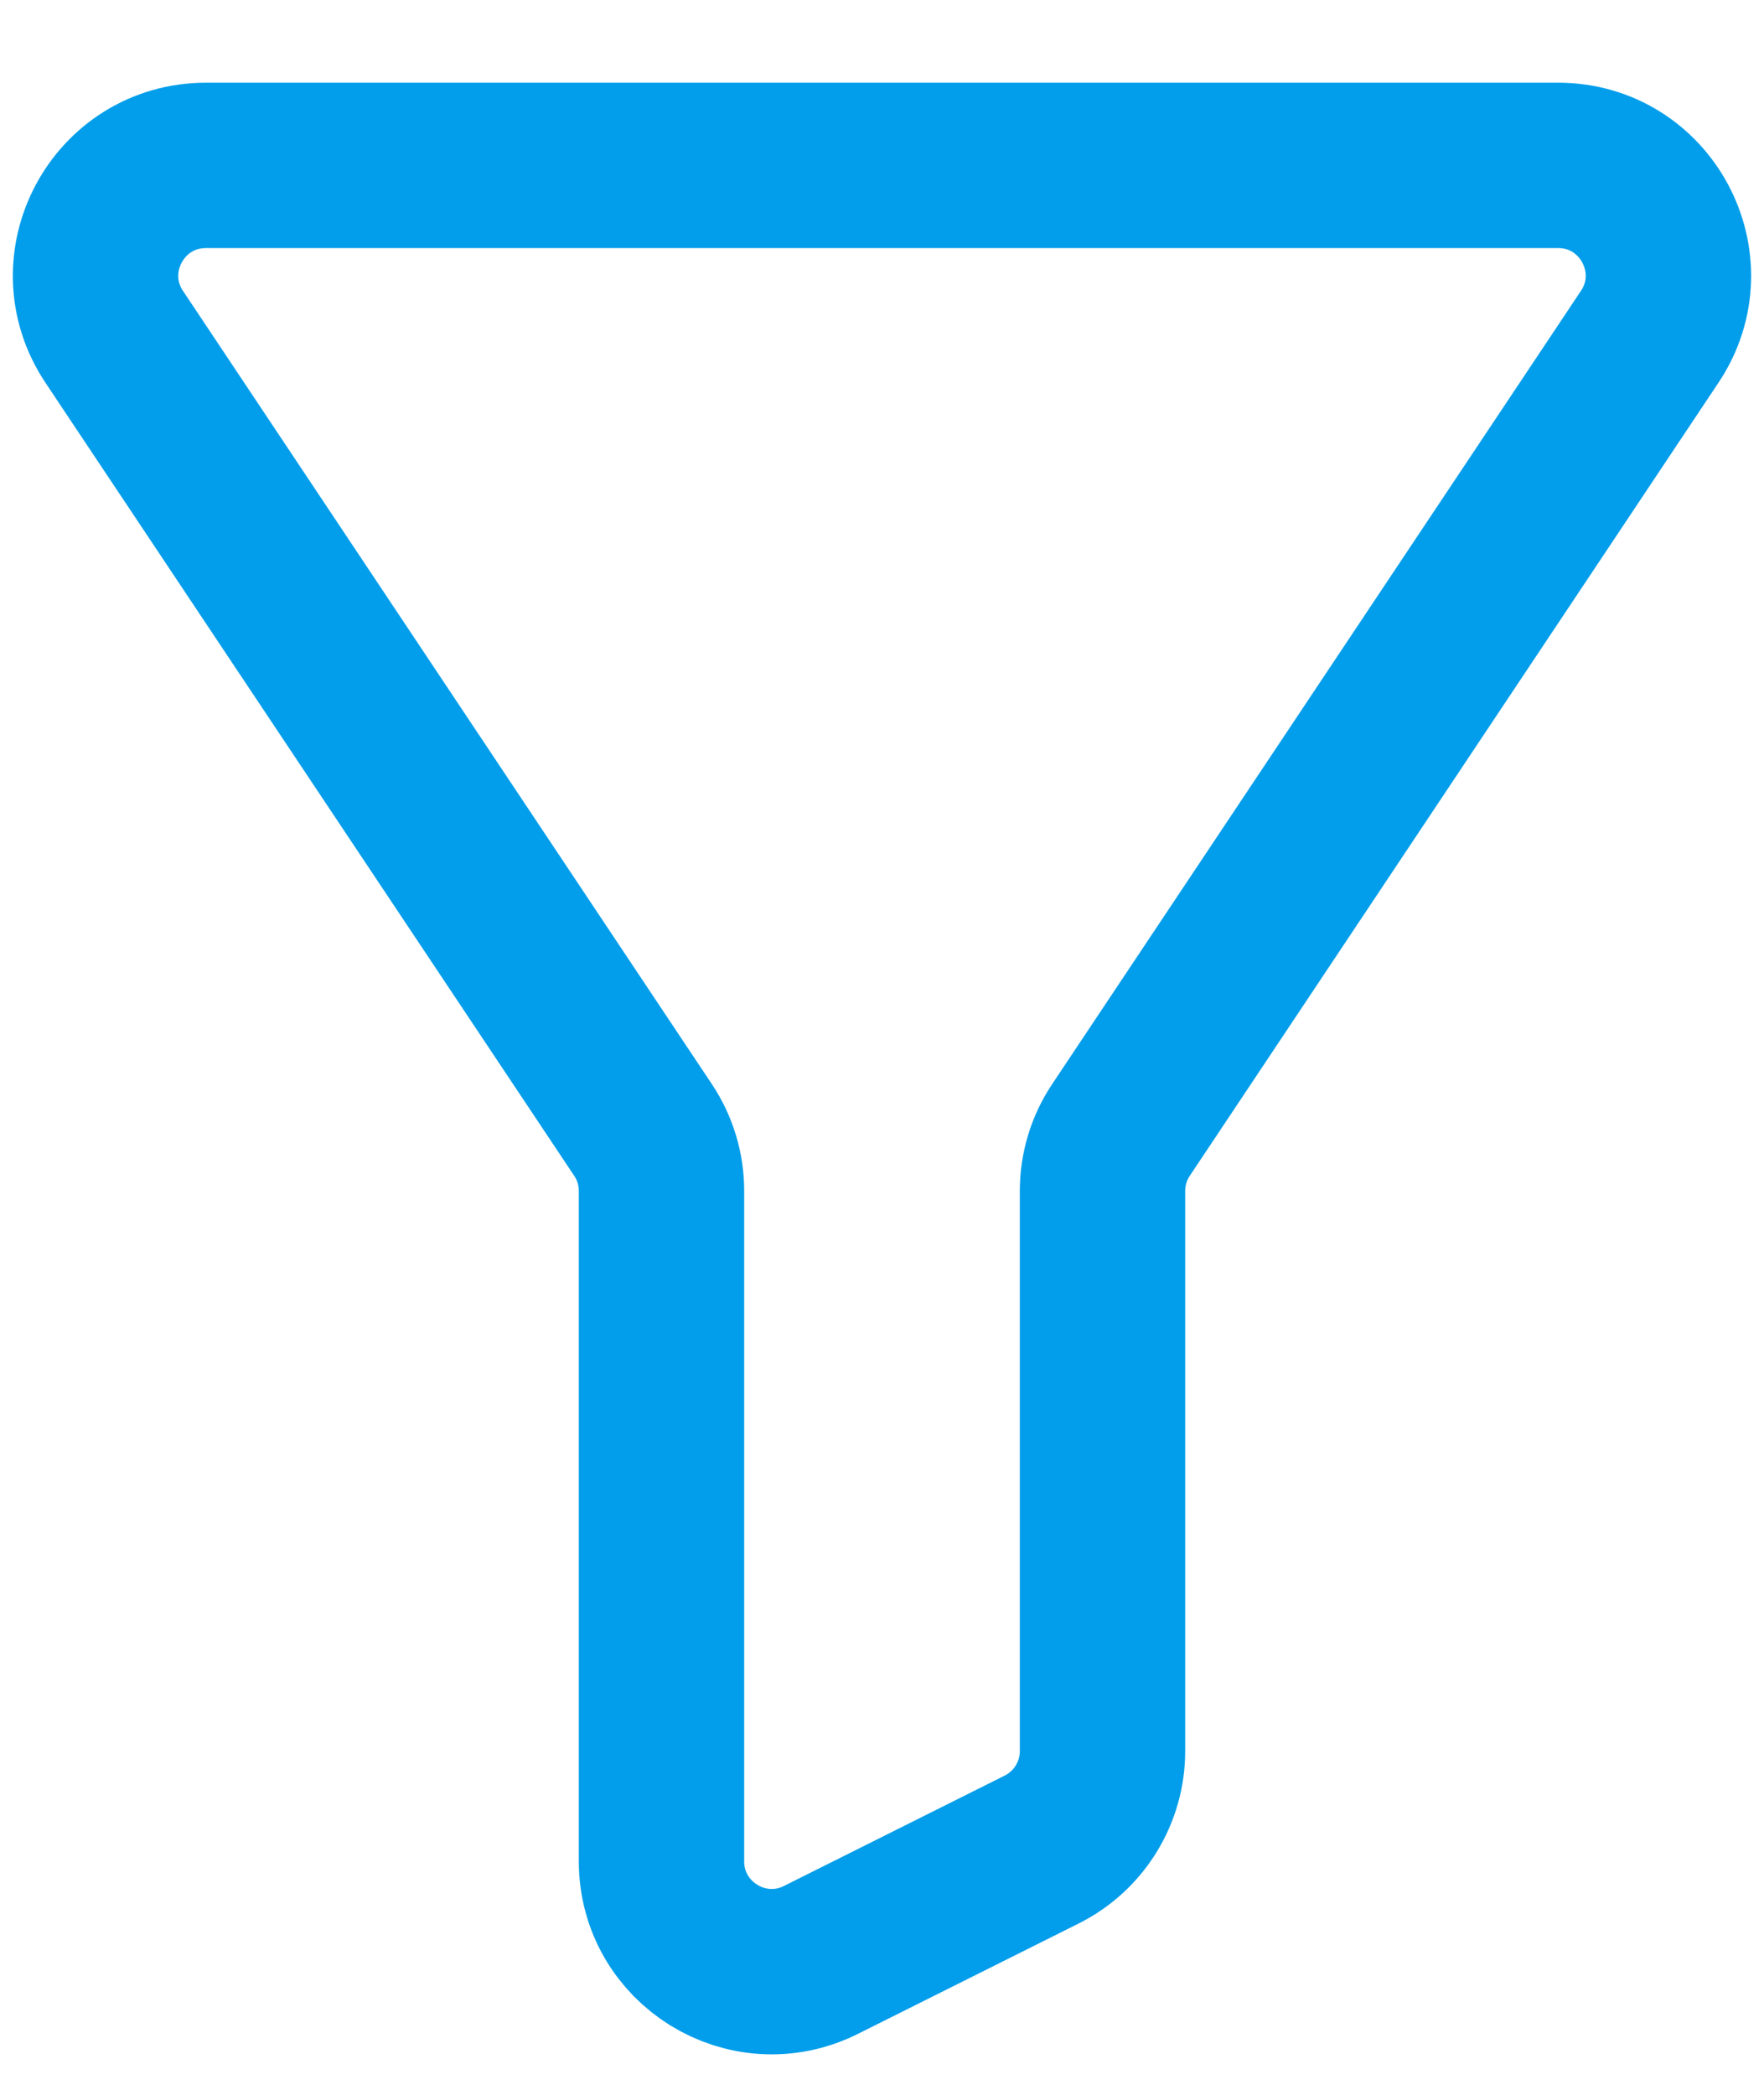 <svg width="16" height="19" viewBox="0 0 16 19" fill="none" xmlns="http://www.w3.org/2000/svg">
<path d="M14.132 1.5H1.869C1.07 1.5 0.593 2.39 1.036 3.055L5.832 10.248C5.942 10.412 6 10.605 6 10.803V16.882C6 17.625 6.782 18.109 7.447 17.776L9.447 16.776C9.786 16.607 10 16.261 10 15.882V10.803C10 10.605 10.058 10.412 10.168 10.248L14.963 3.055C15.407 2.39 14.93 1.5 14.132 1.5Z" stroke="#029EEB" stroke-width="1.5"/>
</svg>
